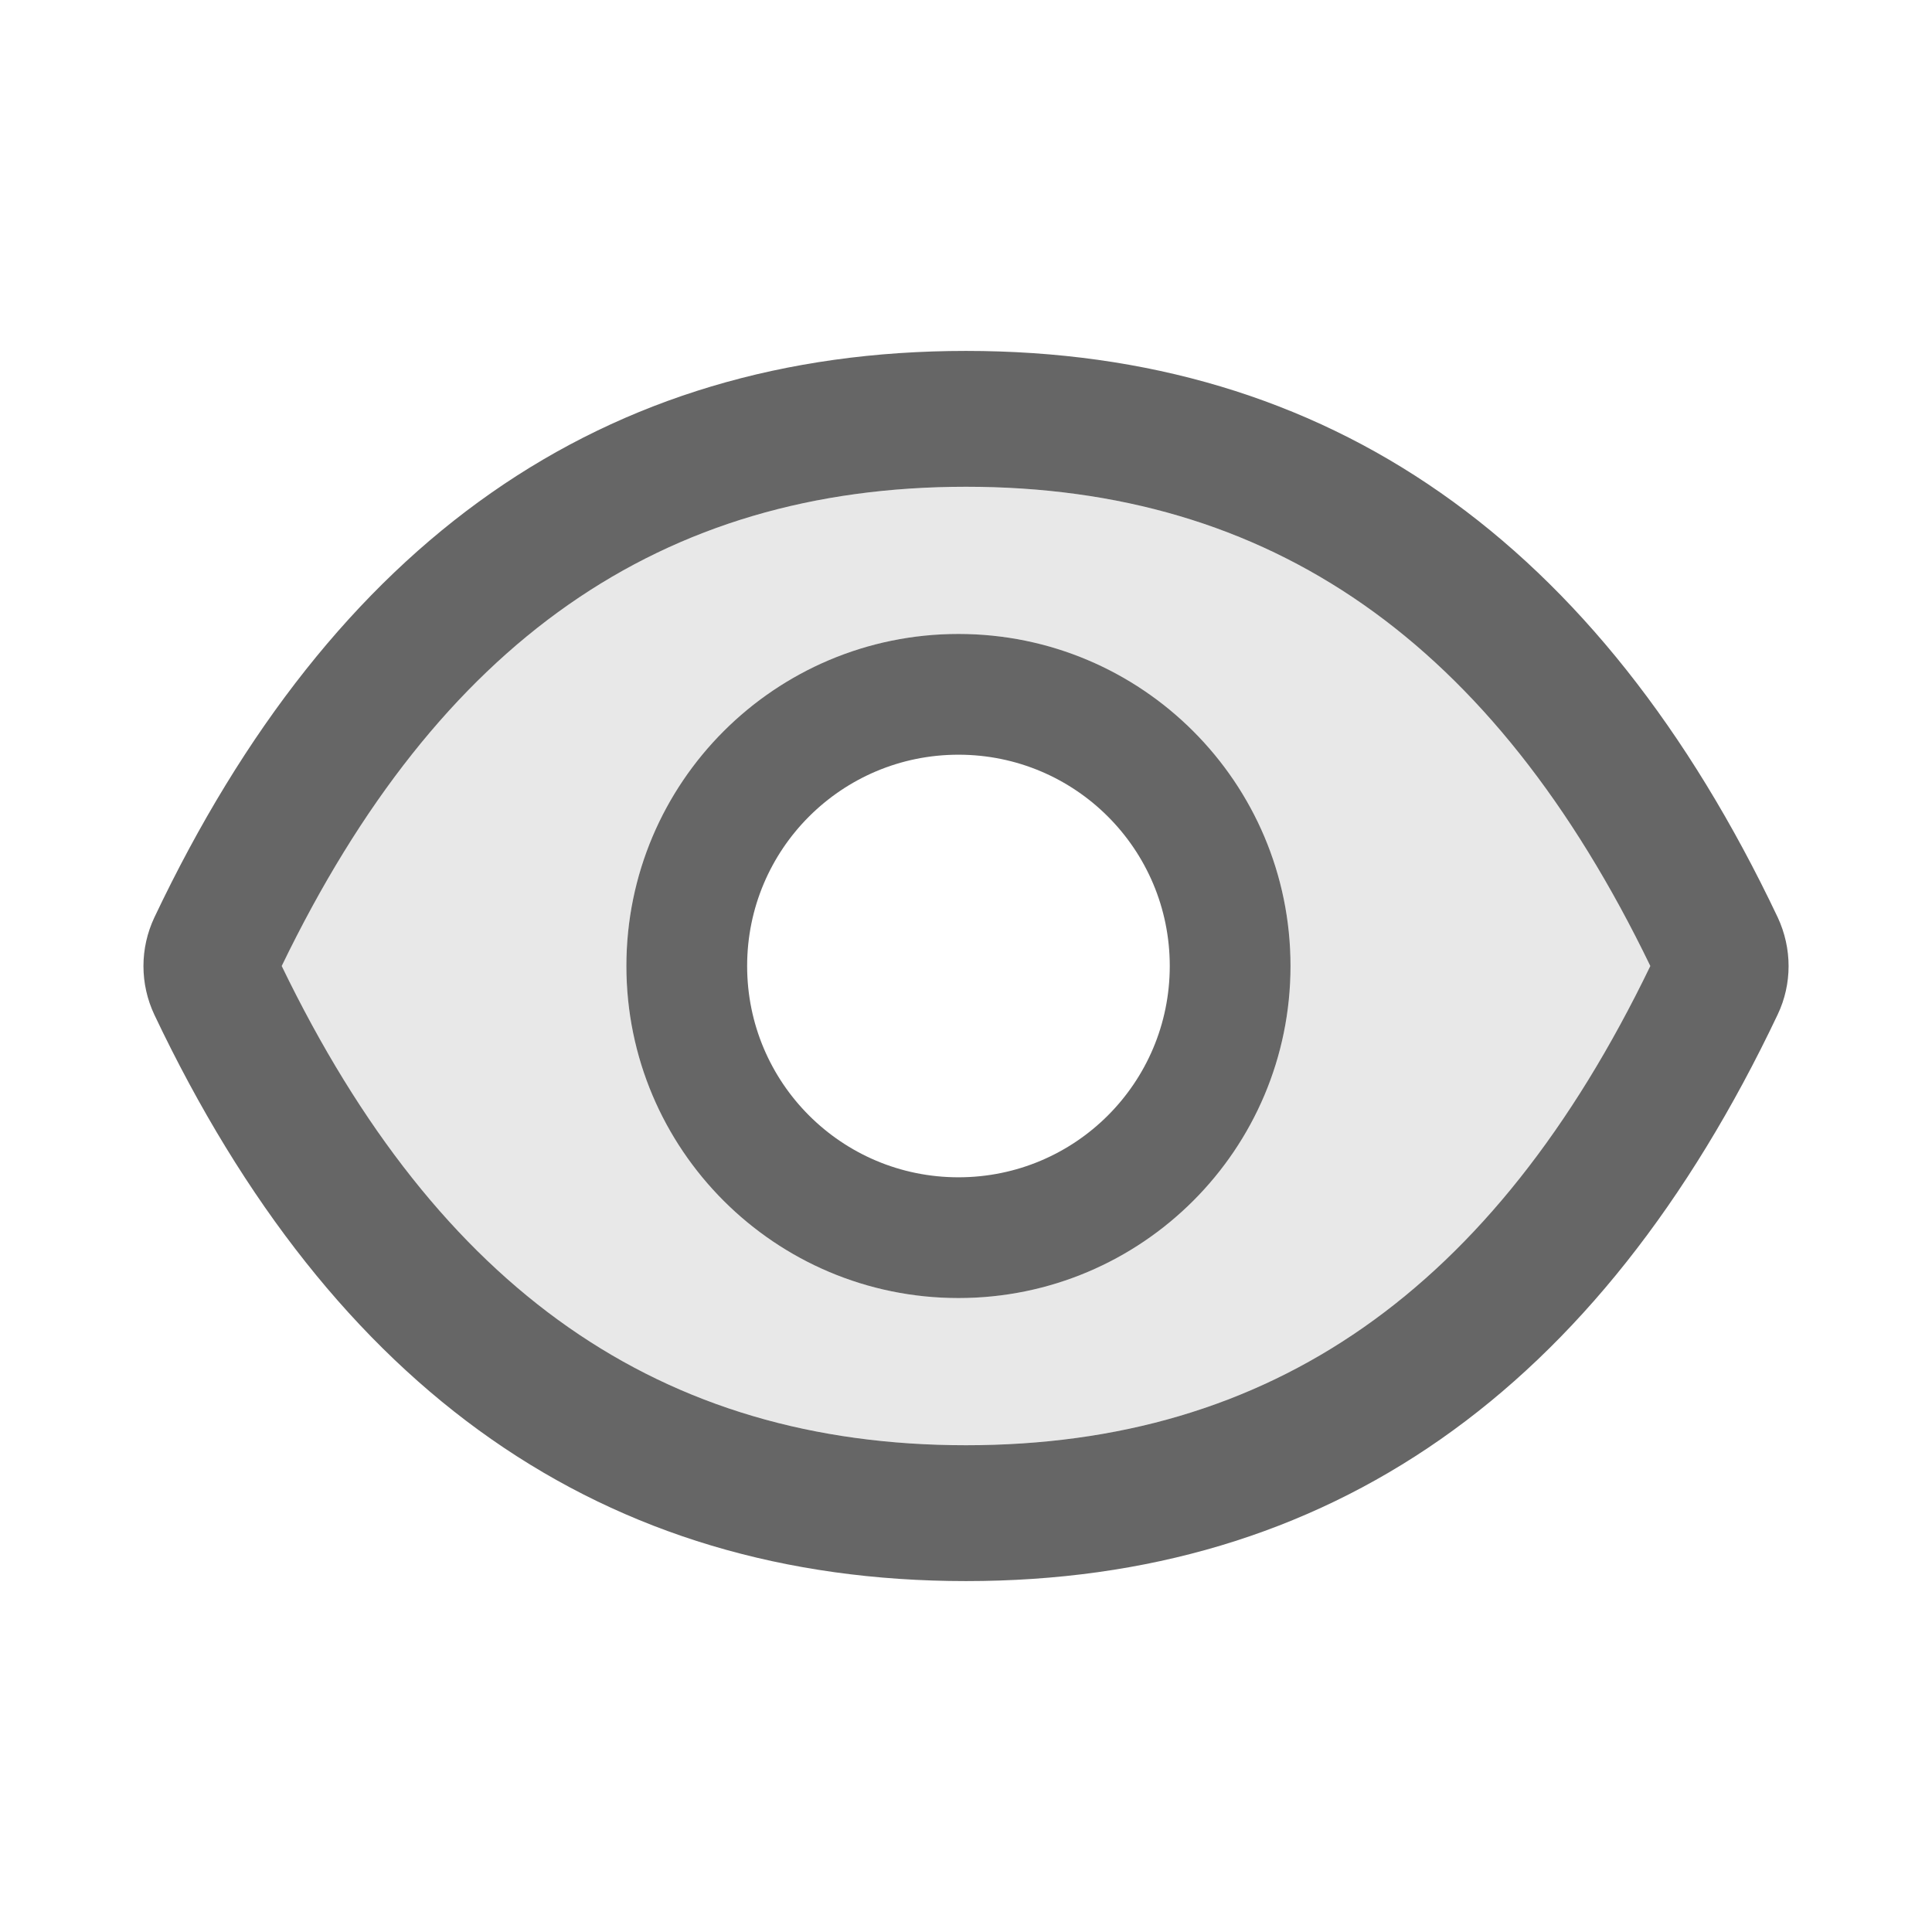 <svg width="30" height="30" viewBox="0 0 60 60" fill="none" xmlns="http://www.w3.org/2000/svg">
<path d="M4.793 31.512C4.571 31.04 4.455 30.525 4.455 30.003C4.455 29.481 4.571 28.966 4.793 28.494C10.348 16.787 18.739 10.898 30 10.898C18.739 10.898 10.348 16.787 4.793 28.494C4.571 28.966 4.455 29.481 4.455 30.003C4.455 30.525 4.571 31.04 4.793 31.512C10.348 43.213 18.745 49.102 30 49.102C18.745 49.102 10.348 43.213 4.793 31.512V31.512Z" fill="#666666" fill-opacity="0.15"/>
<path d="M30 15.117C20.549 15.117 13.629 19.91 8.748 30C13.629 40.09 20.549 44.883 30 44.883C39.457 44.883 46.377 40.09 51.252 30C46.371 19.91 39.451 15.117 30 15.117ZM29.766 40.312C24.07 40.312 19.453 35.695 19.453 30C19.453 24.305 24.07 19.688 29.766 19.688C35.461 19.688 40.078 24.305 40.078 30C40.078 35.695 35.461 40.312 29.766 40.312Z" fill="#666666" fill-opacity="0.15"/>
<path d="M55.208 28.488C49.653 16.787 41.256 10.898 30 10.898C18.739 10.898 10.348 16.787 4.793 28.494C4.571 28.966 4.455 29.481 4.455 30.003C4.455 30.525 4.571 31.04 4.793 31.512C10.348 43.213 18.745 49.102 30 49.102C41.262 49.102 49.653 43.213 55.208 31.506C55.659 30.557 55.659 29.455 55.208 28.488V28.488ZM30 44.883C20.549 44.883 13.629 40.09 8.749 30C13.629 19.91 20.549 15.117 30 15.117C39.452 15.117 46.372 19.91 51.252 30C46.377 40.09 39.458 44.883 30 44.883Z" fill="#666666"/>
<path d="M29.766 19.688C24.07 19.688 19.453 24.305 19.453 30C19.453 35.695 24.07 40.312 29.766 40.312C35.461 40.312 40.078 35.695 40.078 30C40.078 24.305 35.461 19.688 29.766 19.688ZM29.766 36.562C26.139 36.562 23.203 33.627 23.203 30C23.203 26.373 26.139 23.438 29.766 23.438C33.393 23.438 36.328 26.373 36.328 30C36.328 33.627 33.393 36.562 29.766 36.562Z" fill="#666666"/>
</svg>
